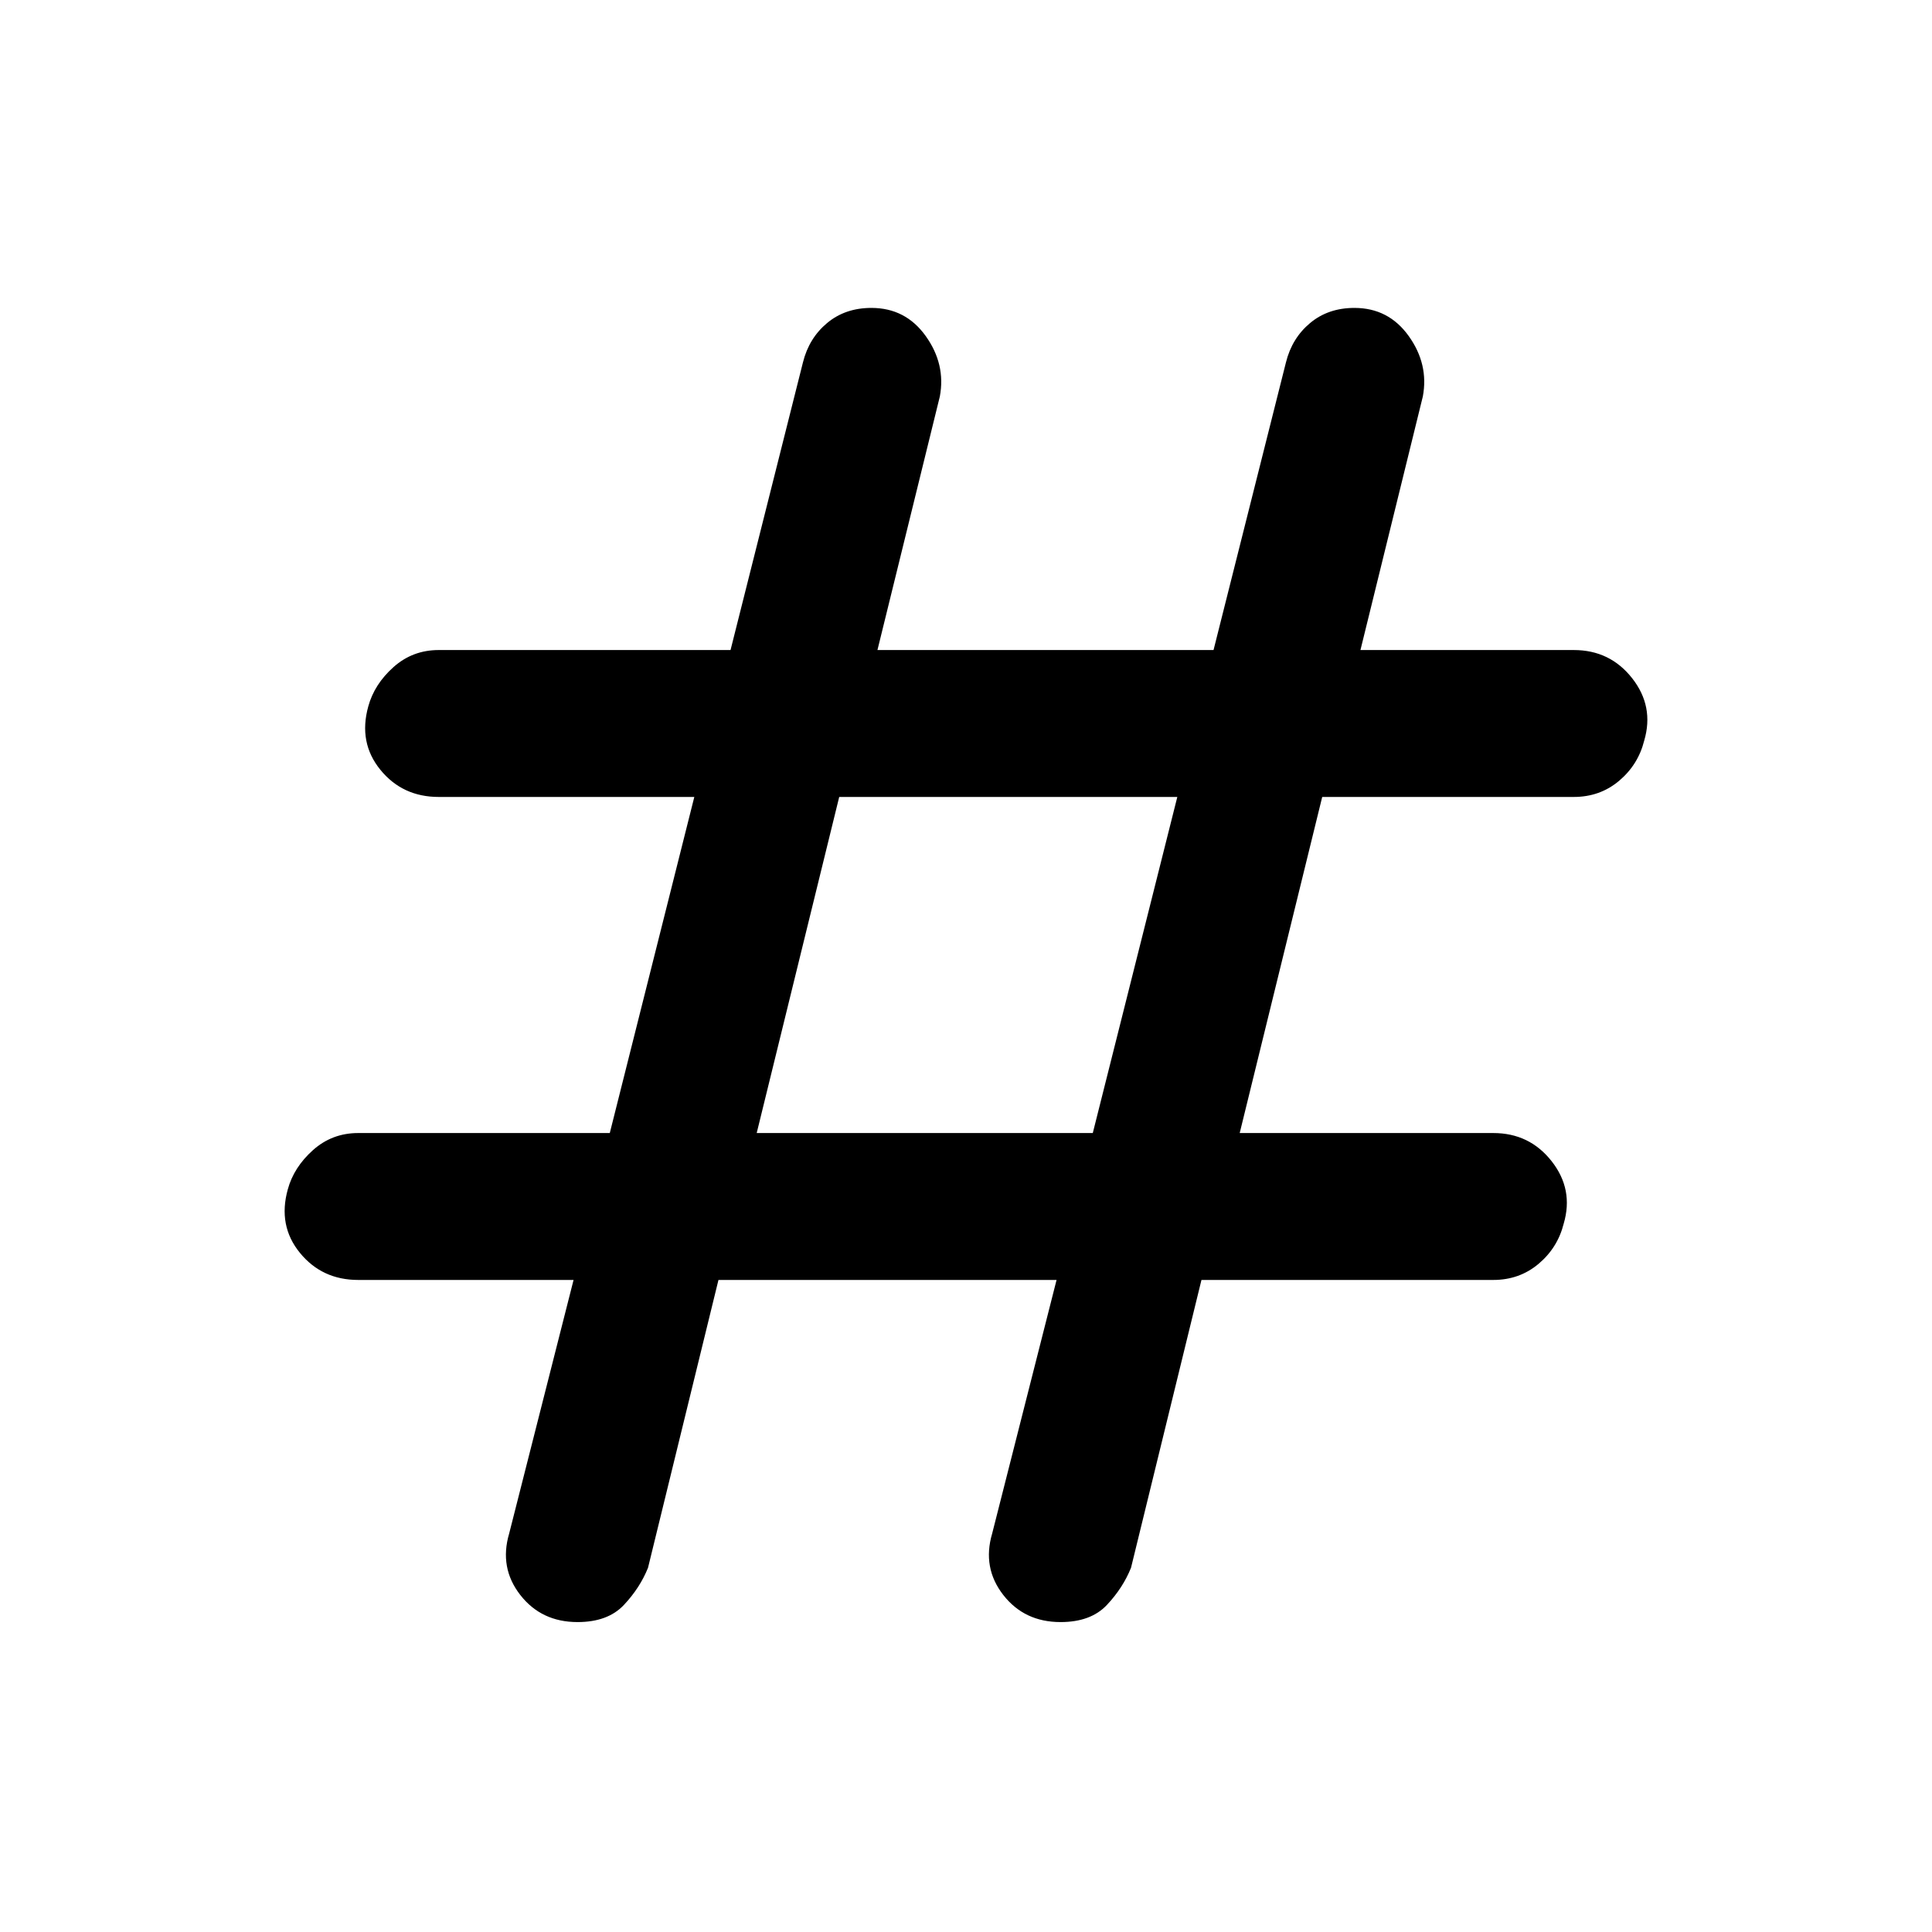 <svg xmlns="http://www.w3.org/2000/svg" height="48" width="48"><path d="M14.35 40.3Q13.45 40.3 12.925 39.625Q12.4 38.95 12.65 38.1L14.25 31.8H8.9Q8 31.8 7.45 31.125Q6.9 30.45 7.15 29.55Q7.3 29 7.775 28.575Q8.25 28.15 8.9 28.15H15.15L17.25 19.8H10.9Q10 19.8 9.45 19.125Q8.9 18.45 9.15 17.55Q9.3 17 9.775 16.575Q10.25 16.15 10.9 16.15H18.15L19.95 9Q20.1 8.4 20.55 8.025Q21 7.65 21.65 7.65Q22.5 7.65 23 8.35Q23.5 9.05 23.35 9.85L21.8 16.15H30.15L31.95 9Q32.1 8.4 32.55 8.025Q33 7.65 33.65 7.65Q34.5 7.65 35 8.35Q35.5 9.05 35.35 9.85L33.8 16.15H39.1Q40 16.15 40.55 16.85Q41.1 17.55 40.85 18.4Q40.7 19 40.225 19.4Q39.75 19.8 39.1 19.8H32.85L30.8 28.15H37.1Q38 28.15 38.55 28.85Q39.1 29.55 38.85 30.4Q38.7 31 38.225 31.4Q37.75 31.8 37.1 31.8H29.85L28.1 38.95Q27.9 39.45 27.5 39.875Q27.1 40.3 26.35 40.3Q25.45 40.3 24.925 39.625Q24.4 38.95 24.65 38.1L26.25 31.8H17.85L16.1 38.95Q15.9 39.45 15.5 39.875Q15.1 40.3 14.35 40.3ZM18.8 28.15H27.15L29.25 19.8H20.85Z"/></svg>